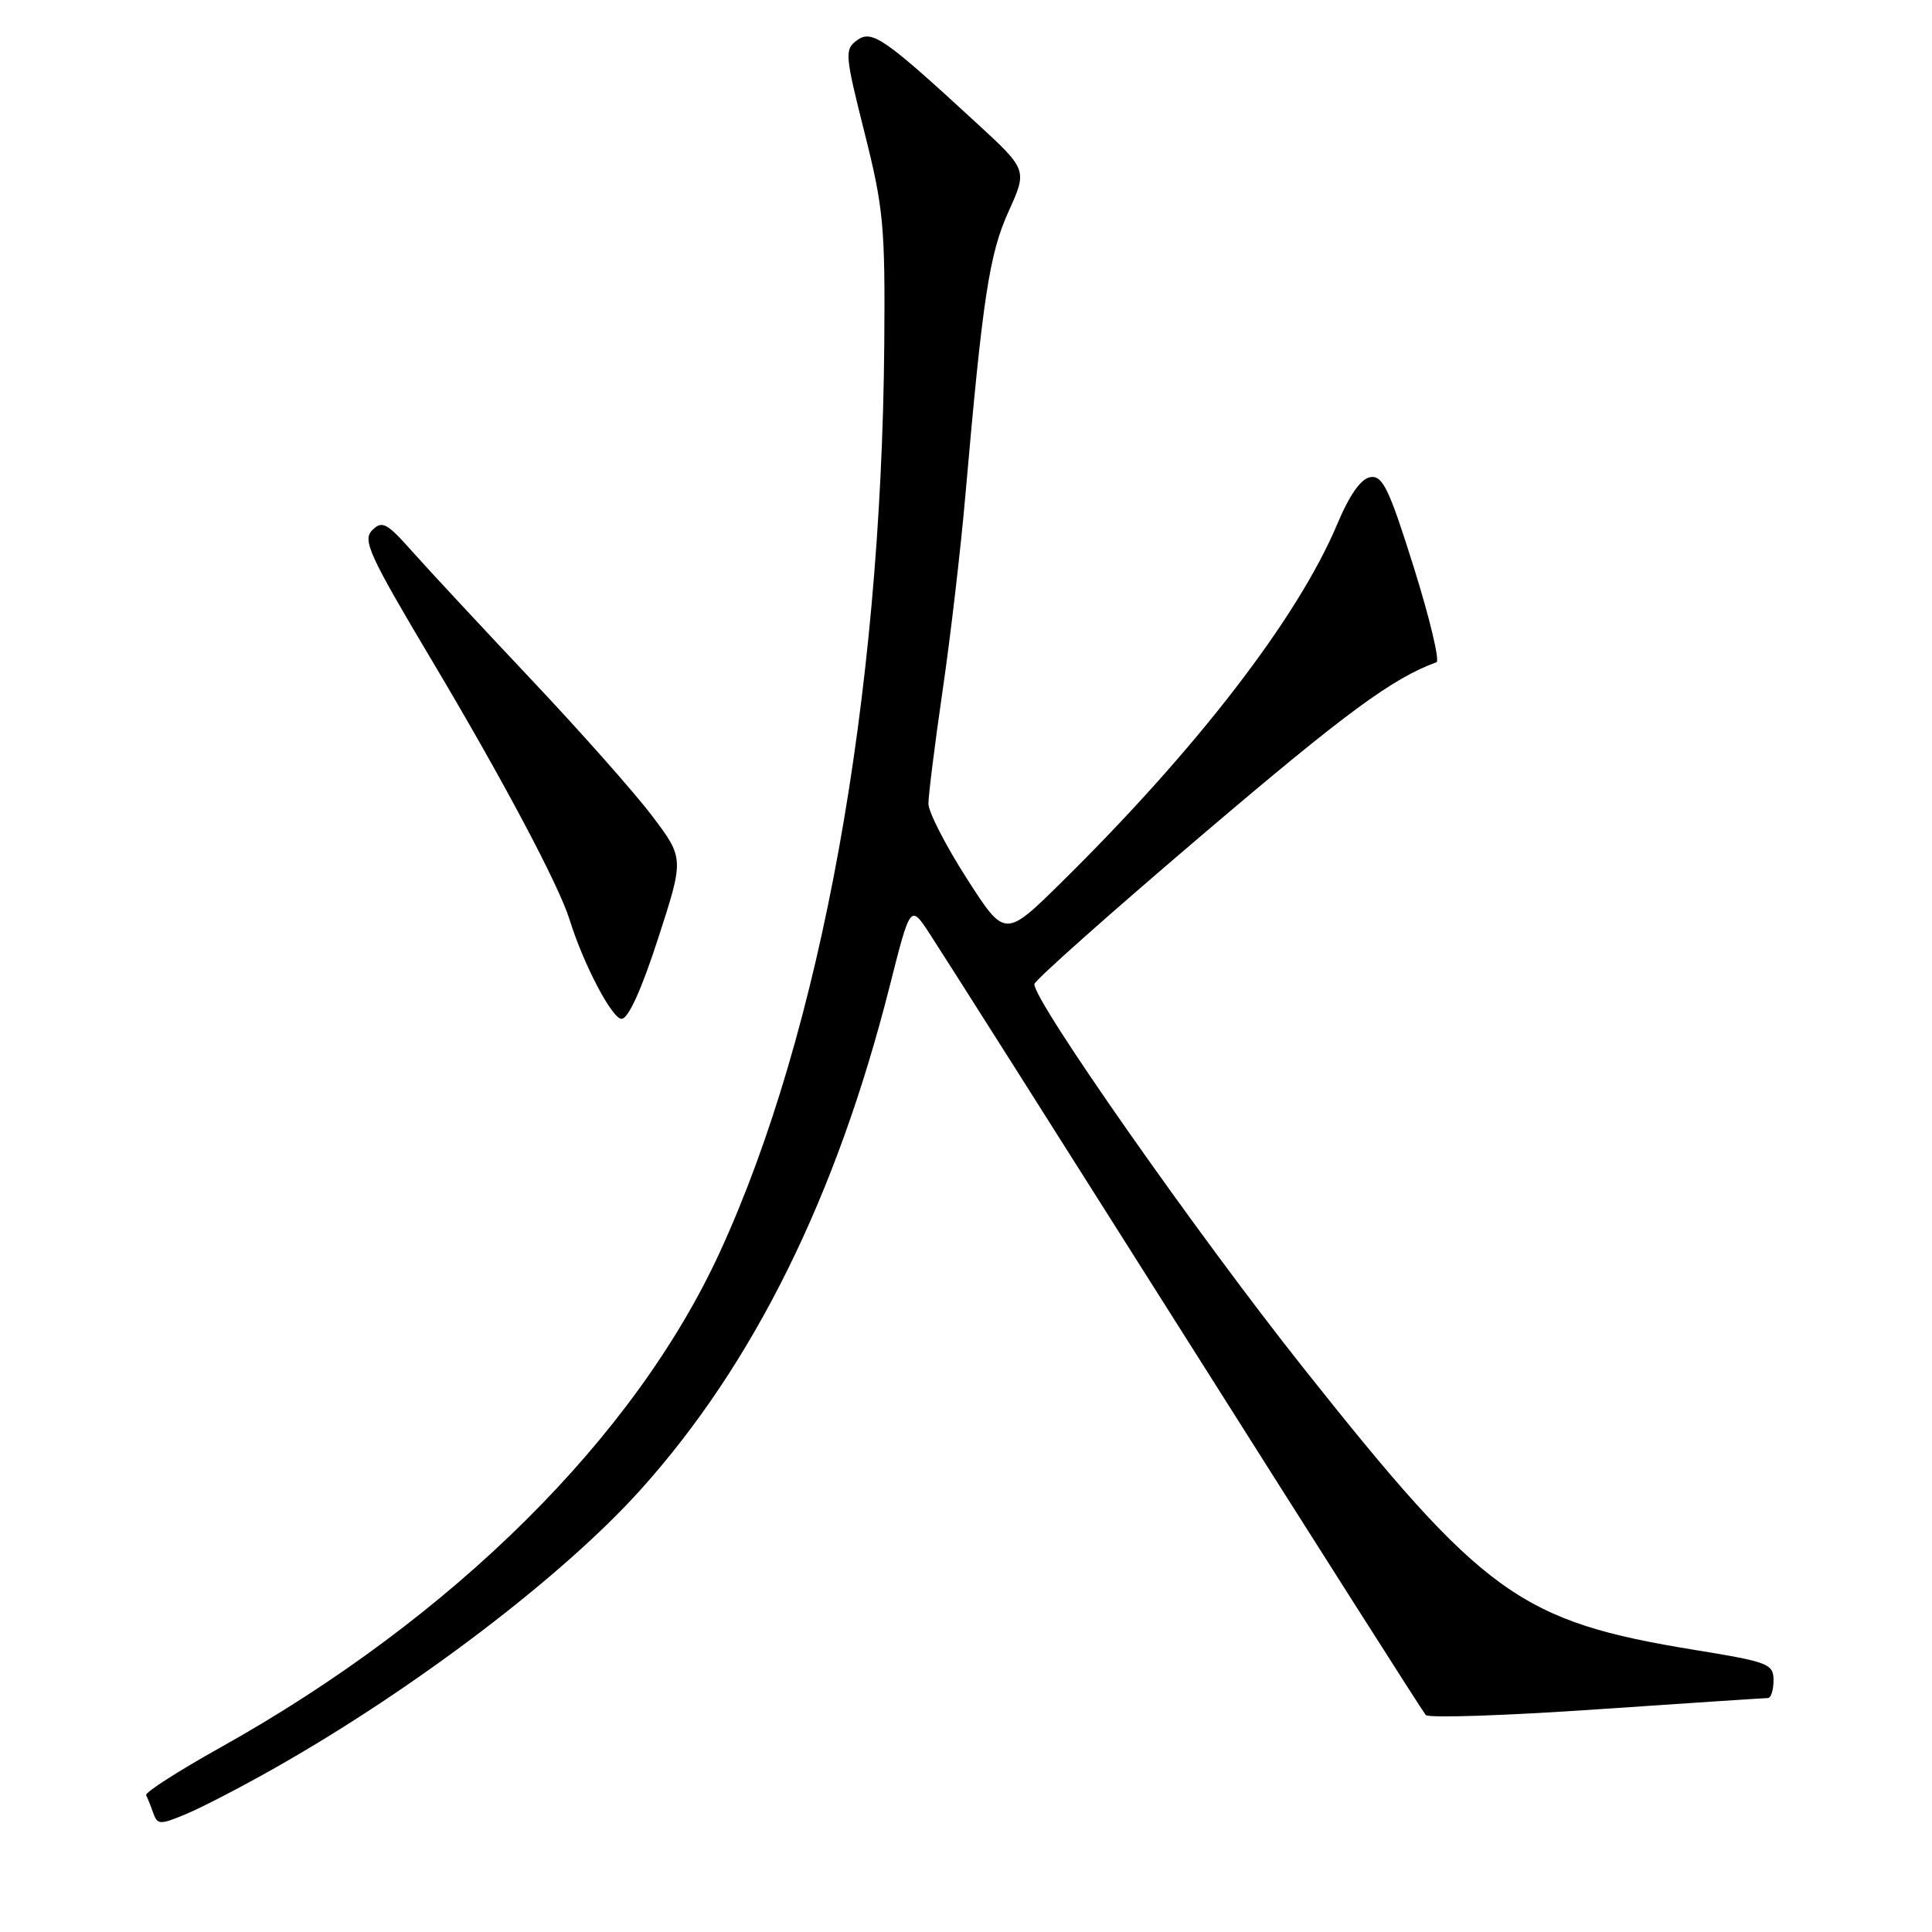 <?xml version="1.0" encoding="UTF-8" standalone="no"?>
<!DOCTYPE svg PUBLIC "-//W3C//DTD SVG 1.1//EN" "http://www.w3.org/Graphics/SVG/1.1/DTD/svg11.dtd" >
<svg xmlns="http://www.w3.org/2000/svg" xmlns:xlink="http://www.w3.org/1999/xlink" version="1.1" viewBox="0 0 256 256">
 <g >
 <path fill="currentColor"
d=" M 36.47 234.24 C 54.96 223.77 74.59 208.84 84.86 197.42 C 99.85 180.77 110.84 158.56 117.89 130.67 C 120.63 119.84 120.63 119.84 123.15 123.67 C 124.54 125.78 139.75 149.77 156.96 177.00 C 174.17 204.23 188.55 226.84 188.92 227.25 C 189.30 227.67 199.48 227.33 211.55 226.50 C 223.62 225.68 233.84 225.00 234.25 225.00 C 234.66 225.00 235.00 223.95 235.00 222.66 C 235.00 220.47 234.35 220.22 224.60 218.63 C 201.43 214.86 196.61 211.39 172.69 181.24 C 158.54 163.42 136.92 132.56 137.06 130.40 C 137.09 129.91 147.16 120.96 159.42 110.52 C 178.35 94.41 184.49 89.89 190.34 87.75 C 190.80 87.58 189.45 81.93 187.34 75.19 C 184.08 64.80 183.21 62.98 181.60 63.22 C 180.34 63.41 178.85 65.51 177.17 69.50 C 171.95 81.89 158.58 99.24 140.66 116.90 C 133.16 124.29 133.16 124.29 128.10 116.40 C 125.31 112.05 123.03 107.60 123.02 106.50 C 123.02 105.40 123.86 98.65 124.90 91.50 C 125.95 84.35 127.31 72.65 127.93 65.50 C 130.21 39.42 131.09 33.63 133.65 28.00 C 136.14 22.50 136.14 22.50 129.32 16.23 C 117.09 4.97 115.53 3.90 113.55 5.34 C 111.90 6.55 111.95 7.23 114.55 17.56 C 117.07 27.56 117.30 29.97 117.17 45.67 C 116.77 92.68 108.80 136.71 95.40 165.88 C 84.12 190.44 60.10 214.28 29.26 231.52 C 23.63 234.66 19.18 237.52 19.36 237.87 C 19.54 238.22 19.97 239.27 20.30 240.22 C 20.87 241.81 21.18 241.82 24.68 240.36 C 26.75 239.50 32.06 236.74 36.47 234.24 Z  M 87.20 124.36 C 90.65 113.73 90.65 113.73 86.41 108.11 C 84.08 105.03 76.84 96.86 70.33 89.97 C 63.83 83.07 56.77 75.49 54.65 73.10 C 51.25 69.27 50.63 68.94 49.32 70.26 C 48.00 71.57 48.93 73.58 57.29 87.62 C 66.61 103.27 74.04 117.25 75.47 121.85 C 77.30 127.75 81.10 135.00 82.36 135.00 C 83.25 135.00 85.01 131.12 87.20 124.36 Z "/>
</g>
</svg>